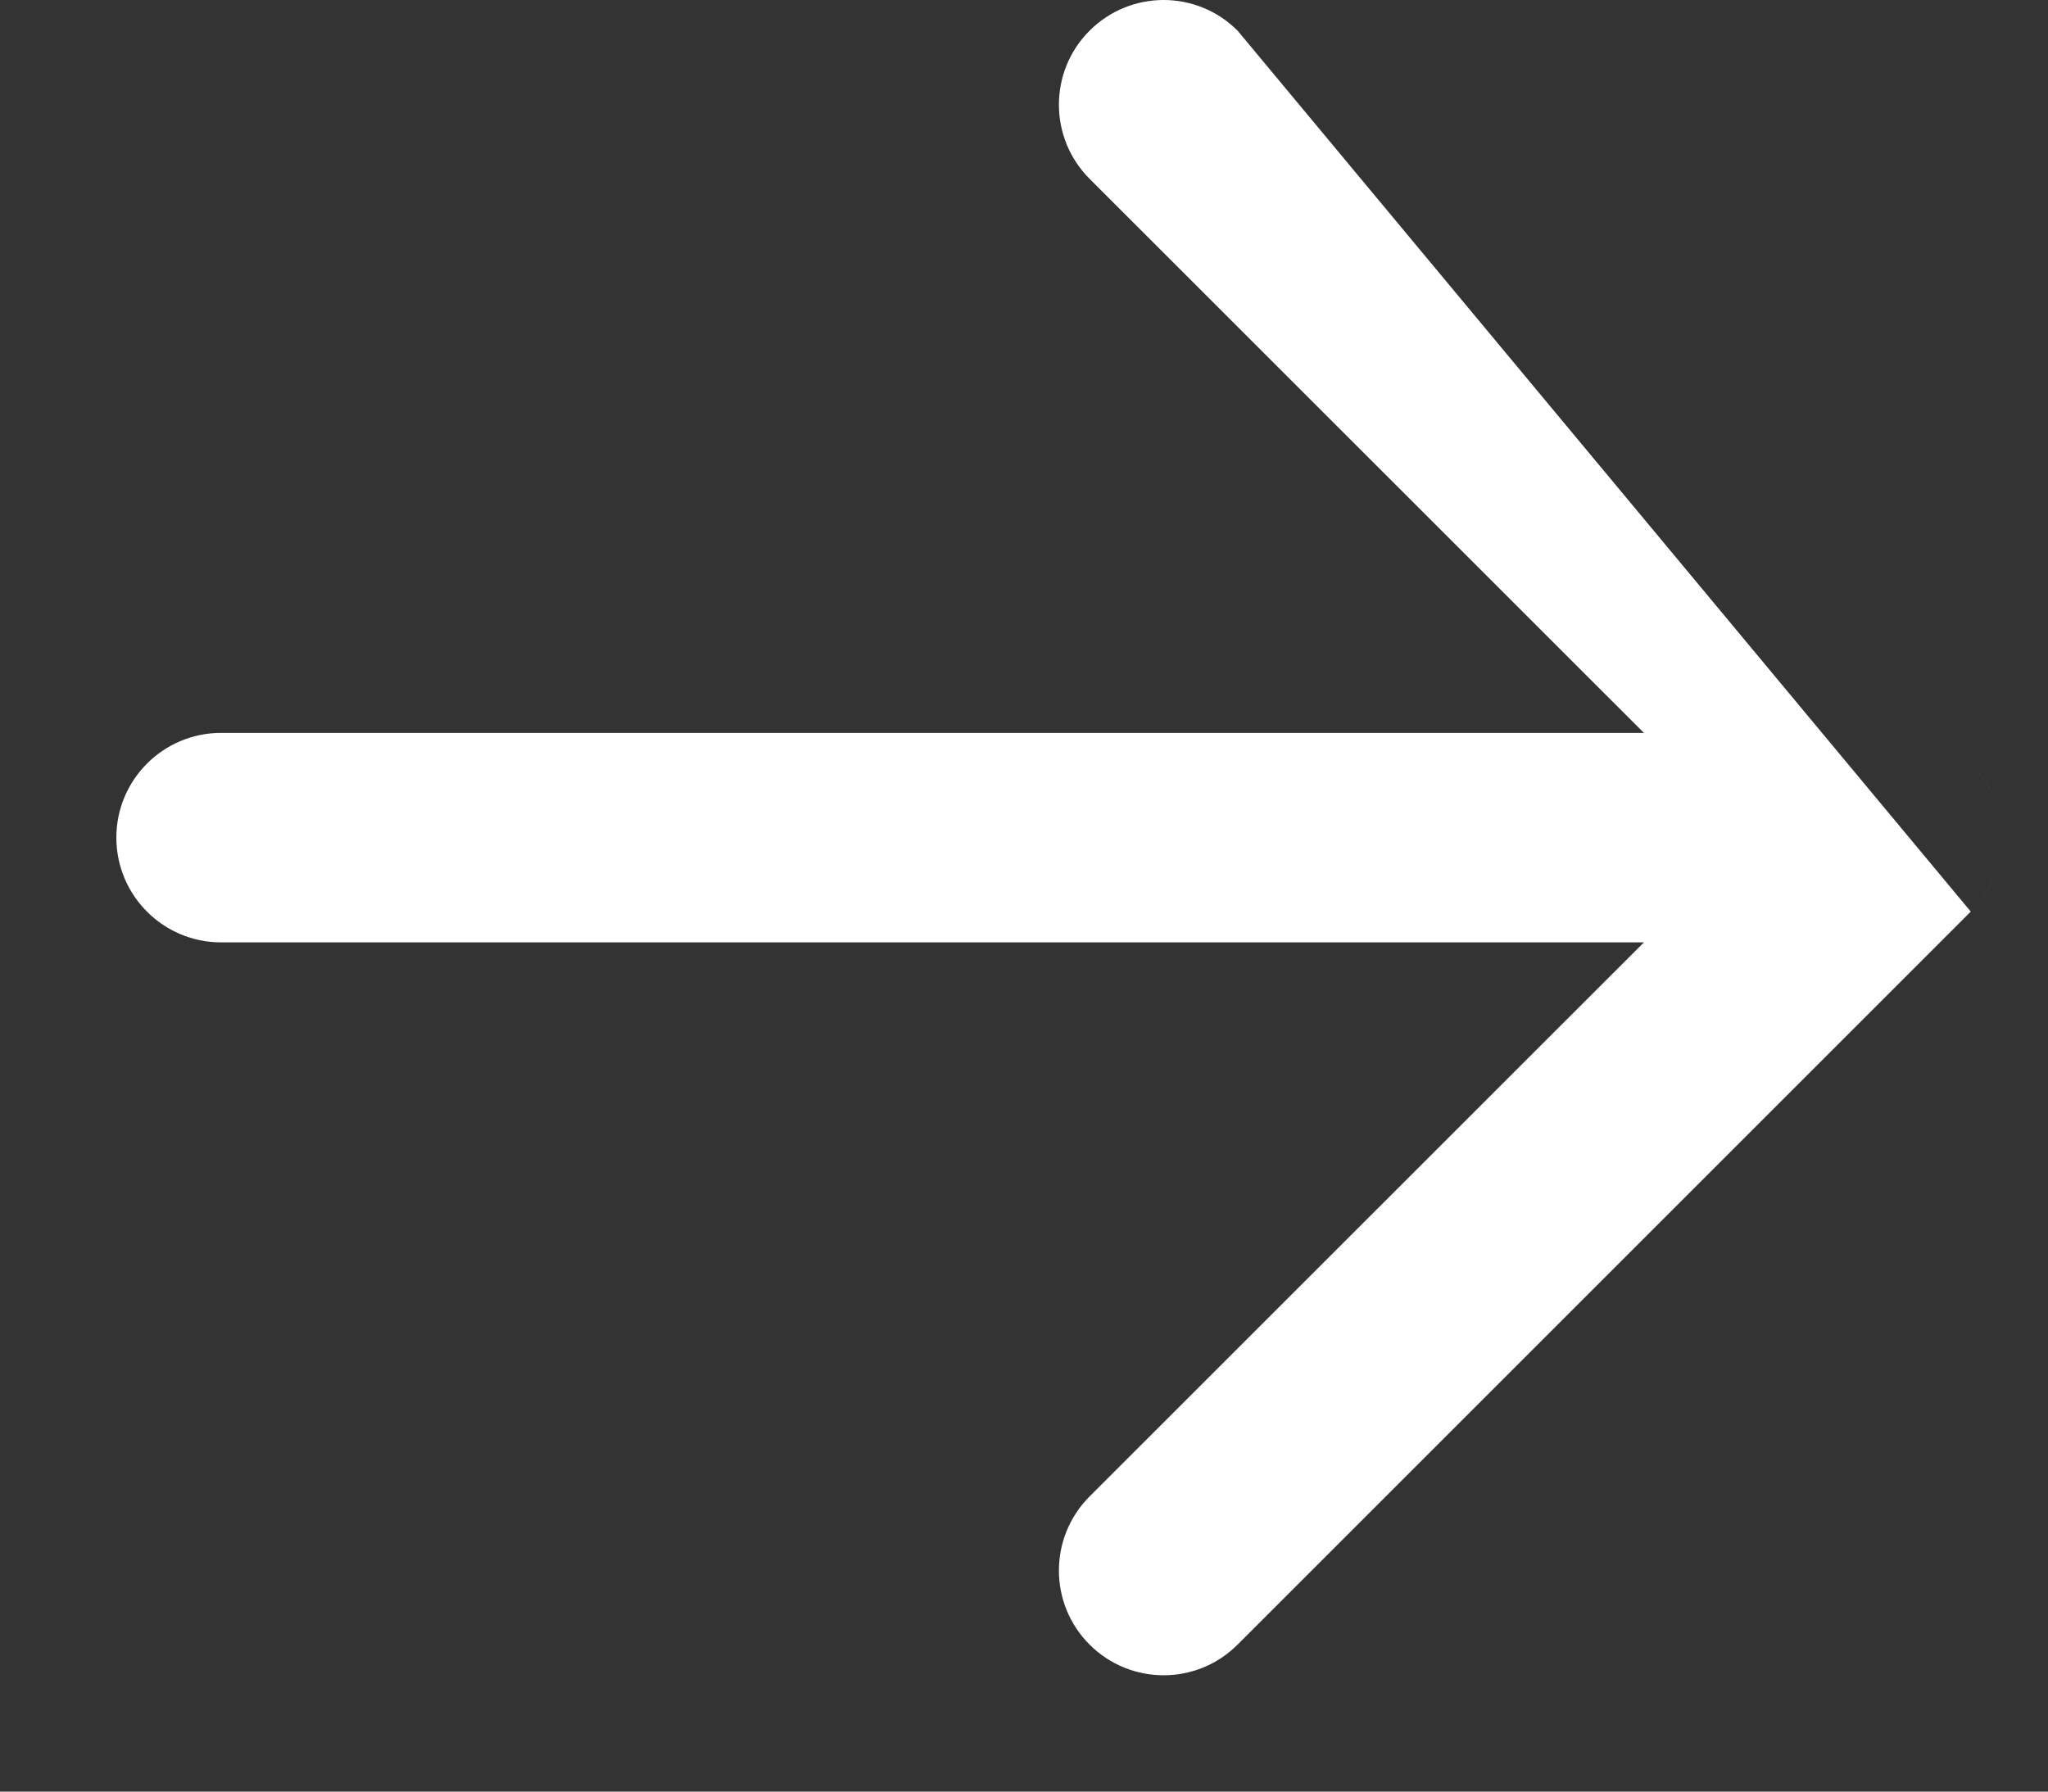 <svg width="16" height="14" viewBox="0 0 16 14" fill="none" xmlns="http://www.w3.org/2000/svg">
<rect x="0" y="0" width="16" height="14" fill="#333333" stroke="none"/>
<path fill-rule="evenodd" clip-rule="evenodd" d="M9.669 0.24C9.35 -0.08 8.832 -0.08 8.512 0.24C8.193 0.559 8.193 1.077 8.512 1.397L12.843 5.727H1.727C1.275 5.727 0.909 6.094 0.909 6.545C0.909 6.997 1.275 7.364 1.727 7.364H12.843L8.512 11.694C8.193 12.014 8.193 12.532 8.512 12.851C8.832 13.171 9.35 13.171 9.669 12.851L15.396 7.124L15.397 7.124M9.669 0.24L15.396 5.966L9.669 0.24ZM15.397 5.967C15.399 5.969 15.4 5.97 15.402 5.972L15.397 5.967ZM15.402 5.972C15.474 6.046 15.533 6.133 15.573 6.23C15.534 6.137 15.477 6.049 15.402 5.972ZM15.573 6.861C15.533 6.958 15.474 7.045 15.402 7.119C15.477 7.042 15.534 6.954 15.573 6.861Z" fill="white"/>
</svg>
